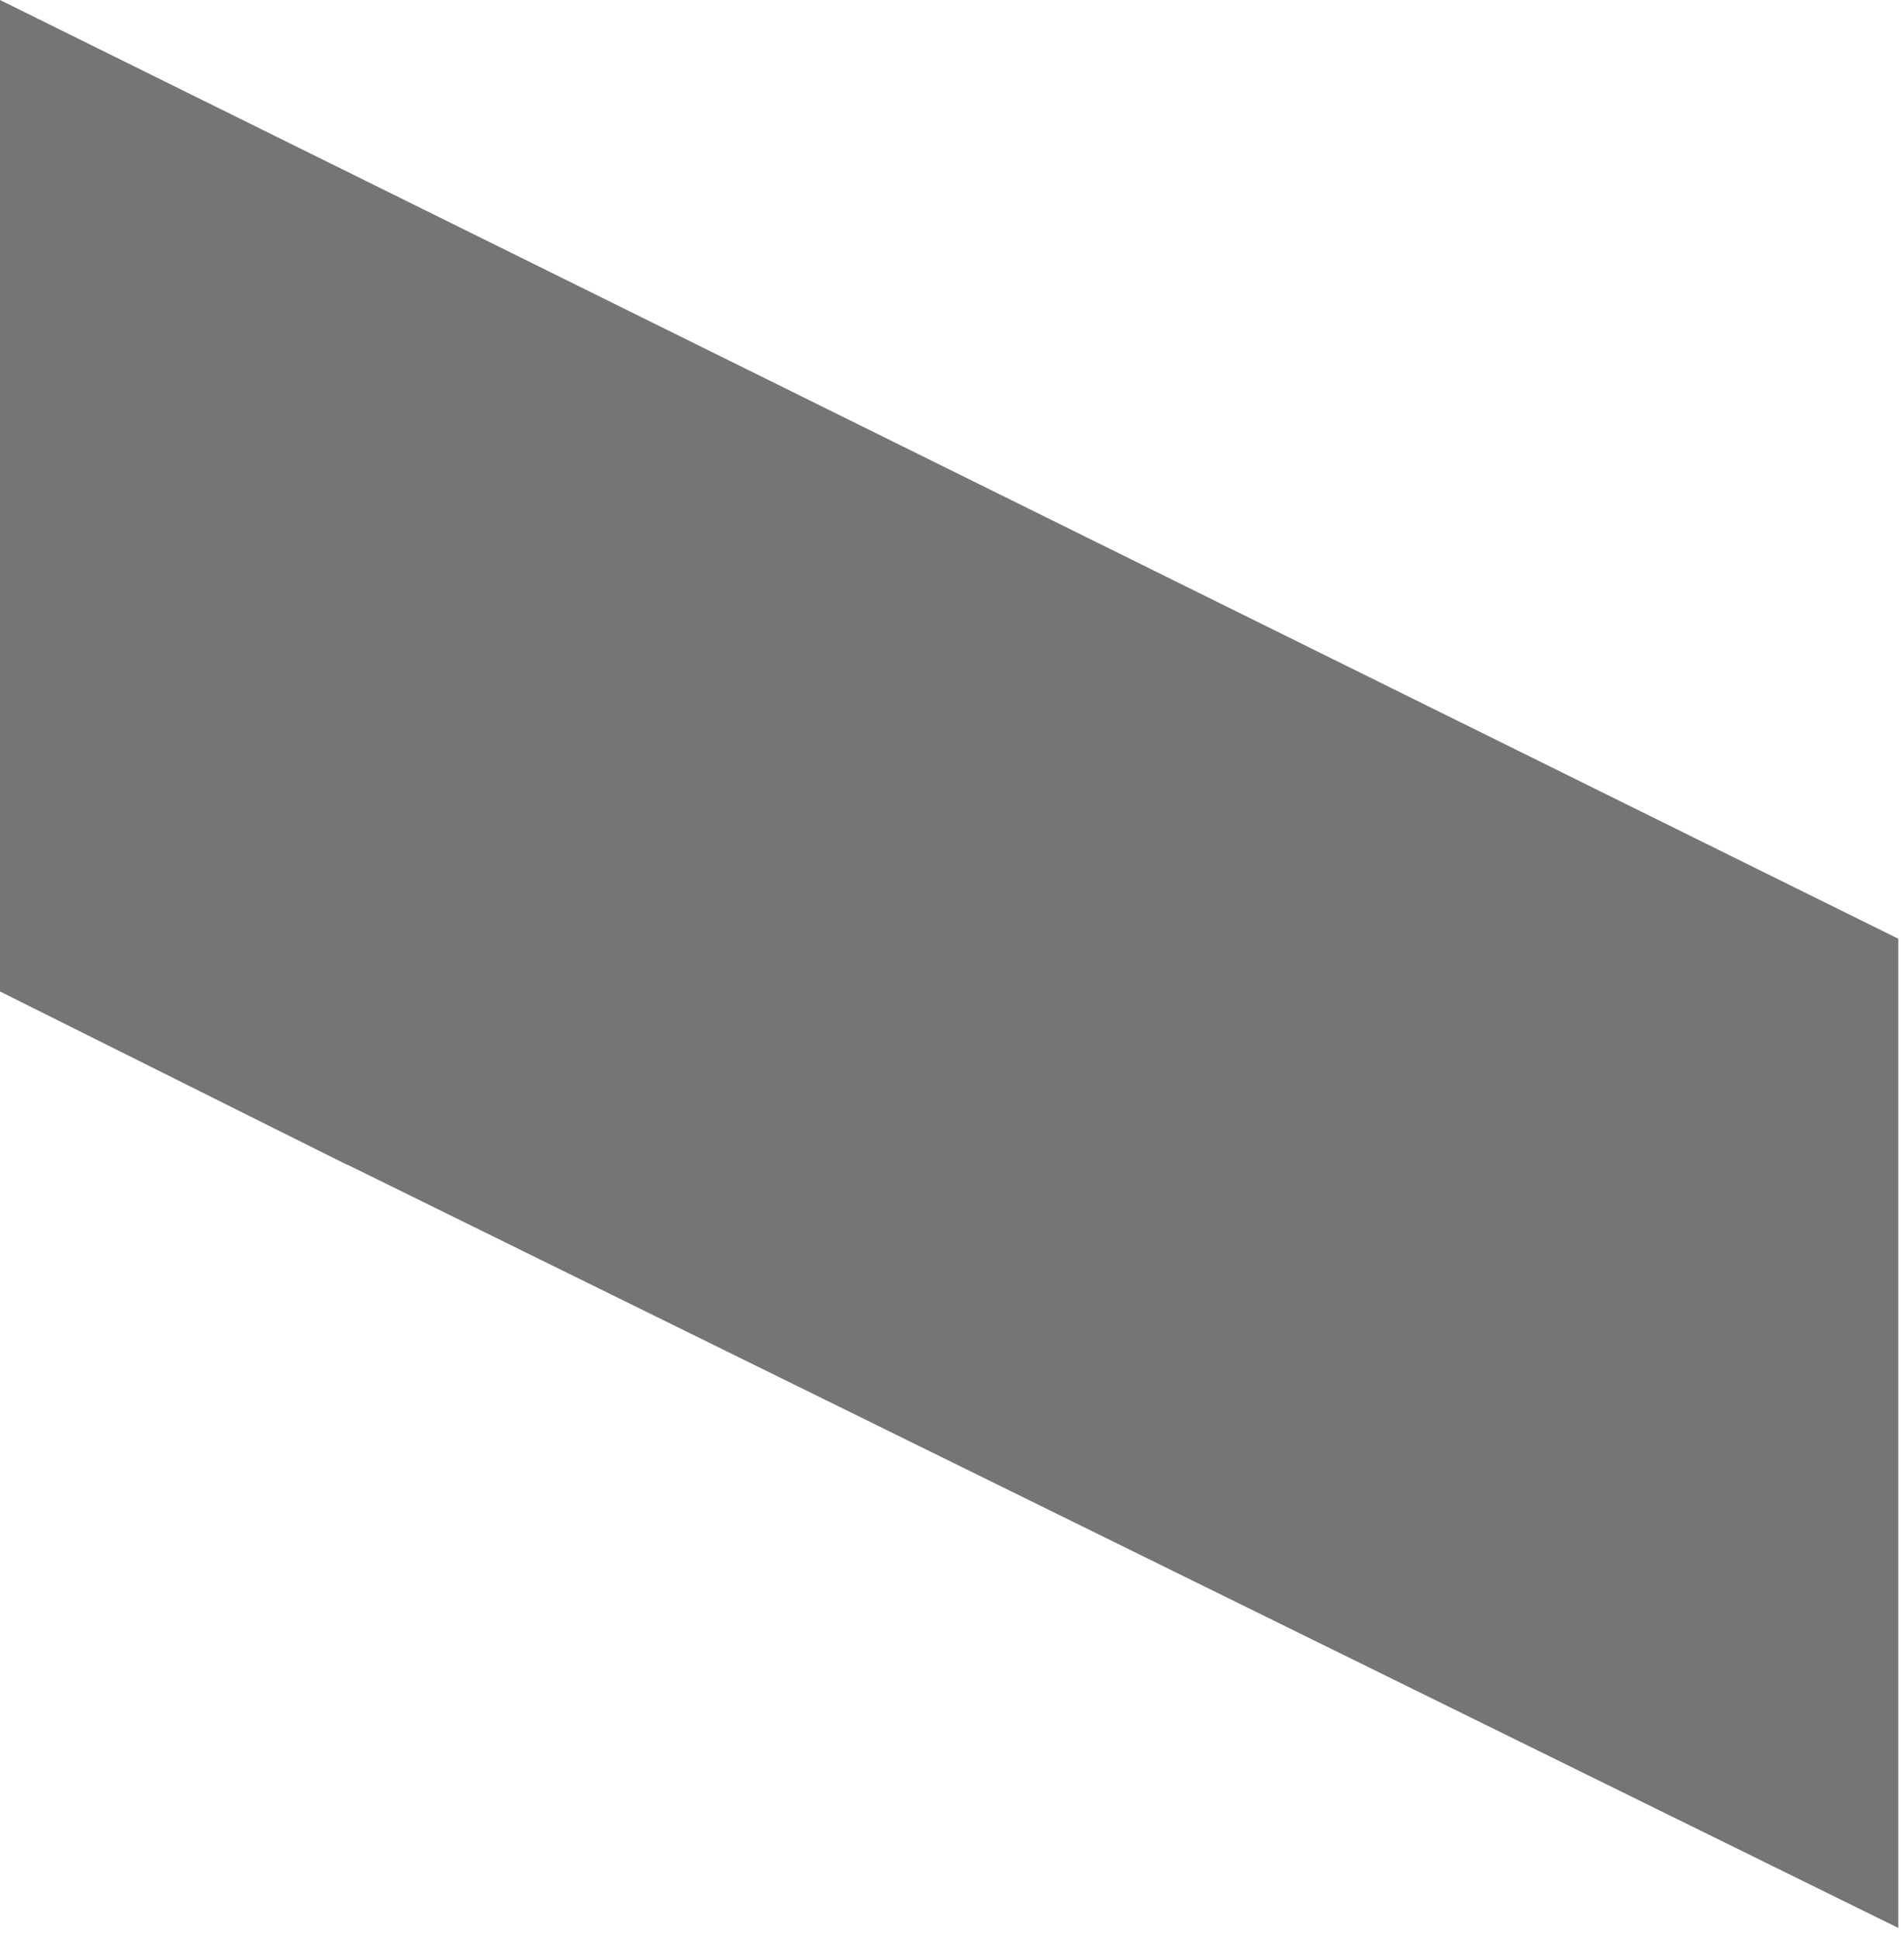 <?xml version="1.0" encoding="utf-8"?>
<svg version="1.1" id="Layer_1"
xmlns="http://www.w3.org/2000/svg"
xmlns:xlink="http://www.w3.org/1999/xlink"
xmlns:author="http://www.sothink.com"
width="168px" height="171px"
xml:space="preserve">
<g id="586" transform="matrix(1, 0, 0, 1, -84.45, -16.15)">
<path style="fill:#757575;fill-opacity:1" d="M251.95,186.2L115.15 118.9L115 118.85L84.45 103.6L84.45 16.15L251.95 98.95L251.95 186.2" />
</g>
</svg>
